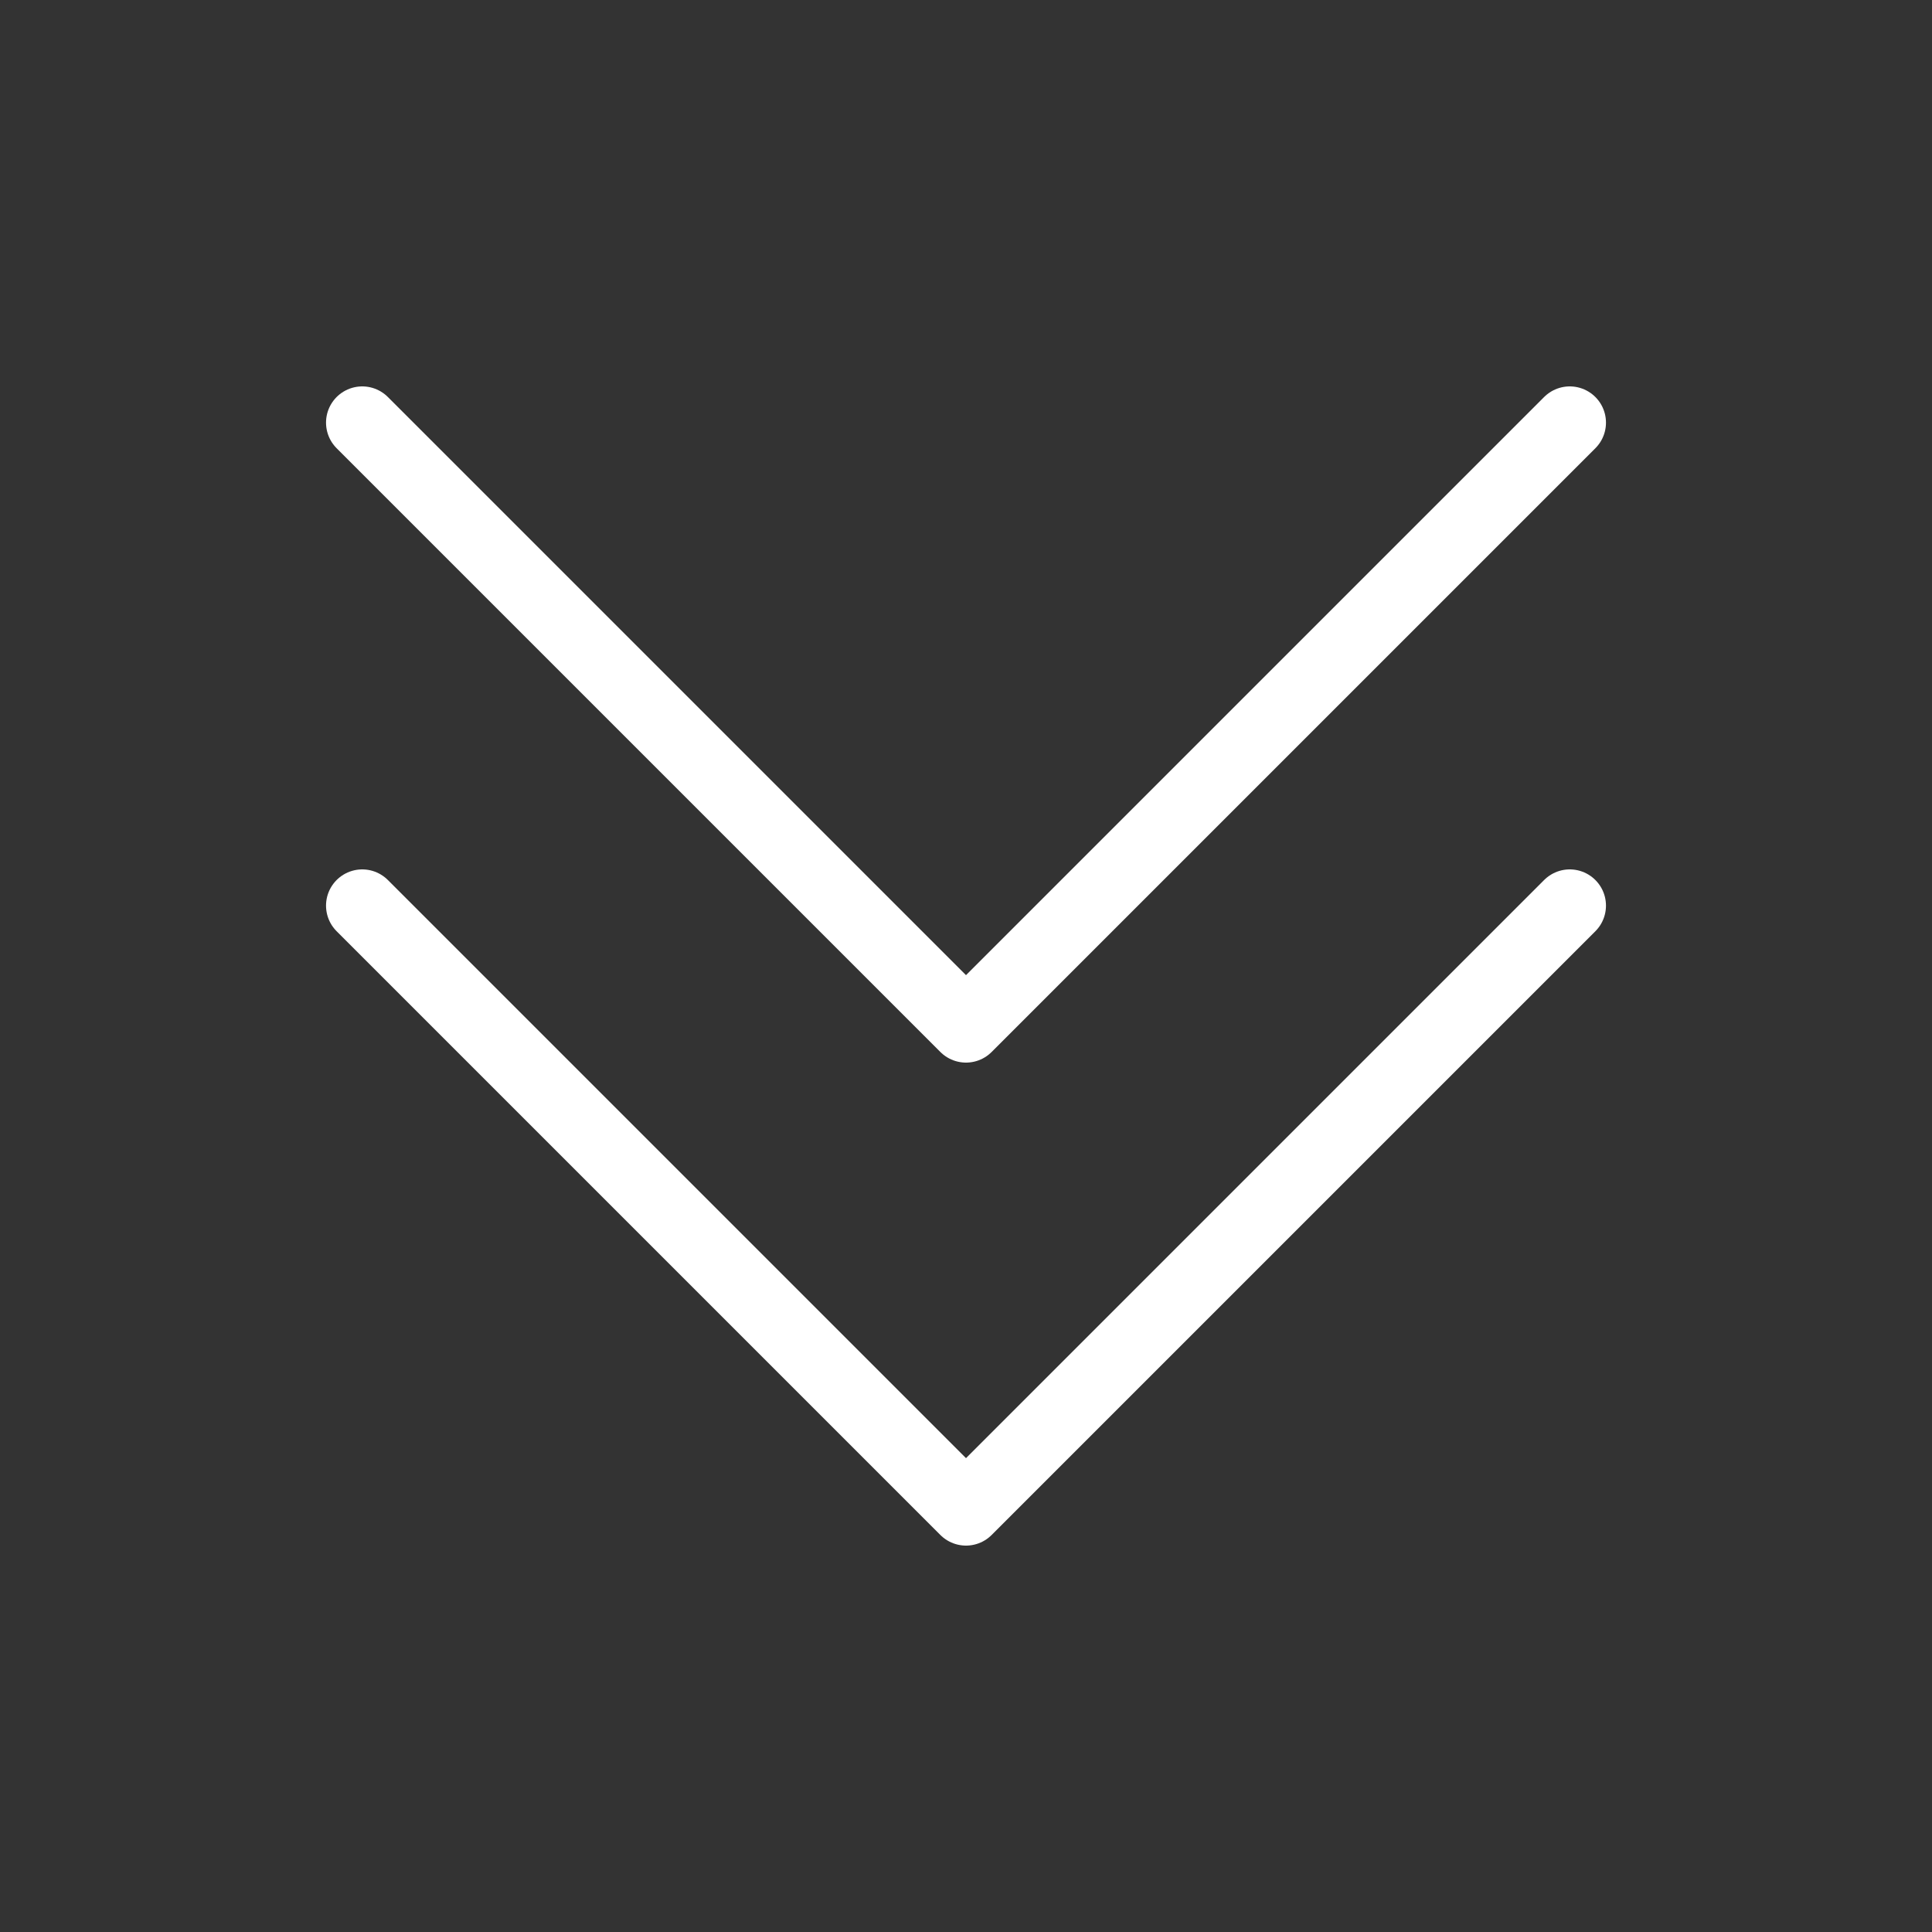 <svg width="40" height="40" viewBox="0 0 40 40" fill="none" xmlns="http://www.w3.org/2000/svg">
<rect x="0" y="0" width="40" height="40" fill="#333333" stroke="none"/>
<path d="M32.5 8.75L20 21.25L7.5 8.75M32.5 18.75L20 31.25L7.5 18.75" stroke="white" stroke-width="1.5" stroke-linecap="round" stroke-linejoin="round"/>
</svg>
